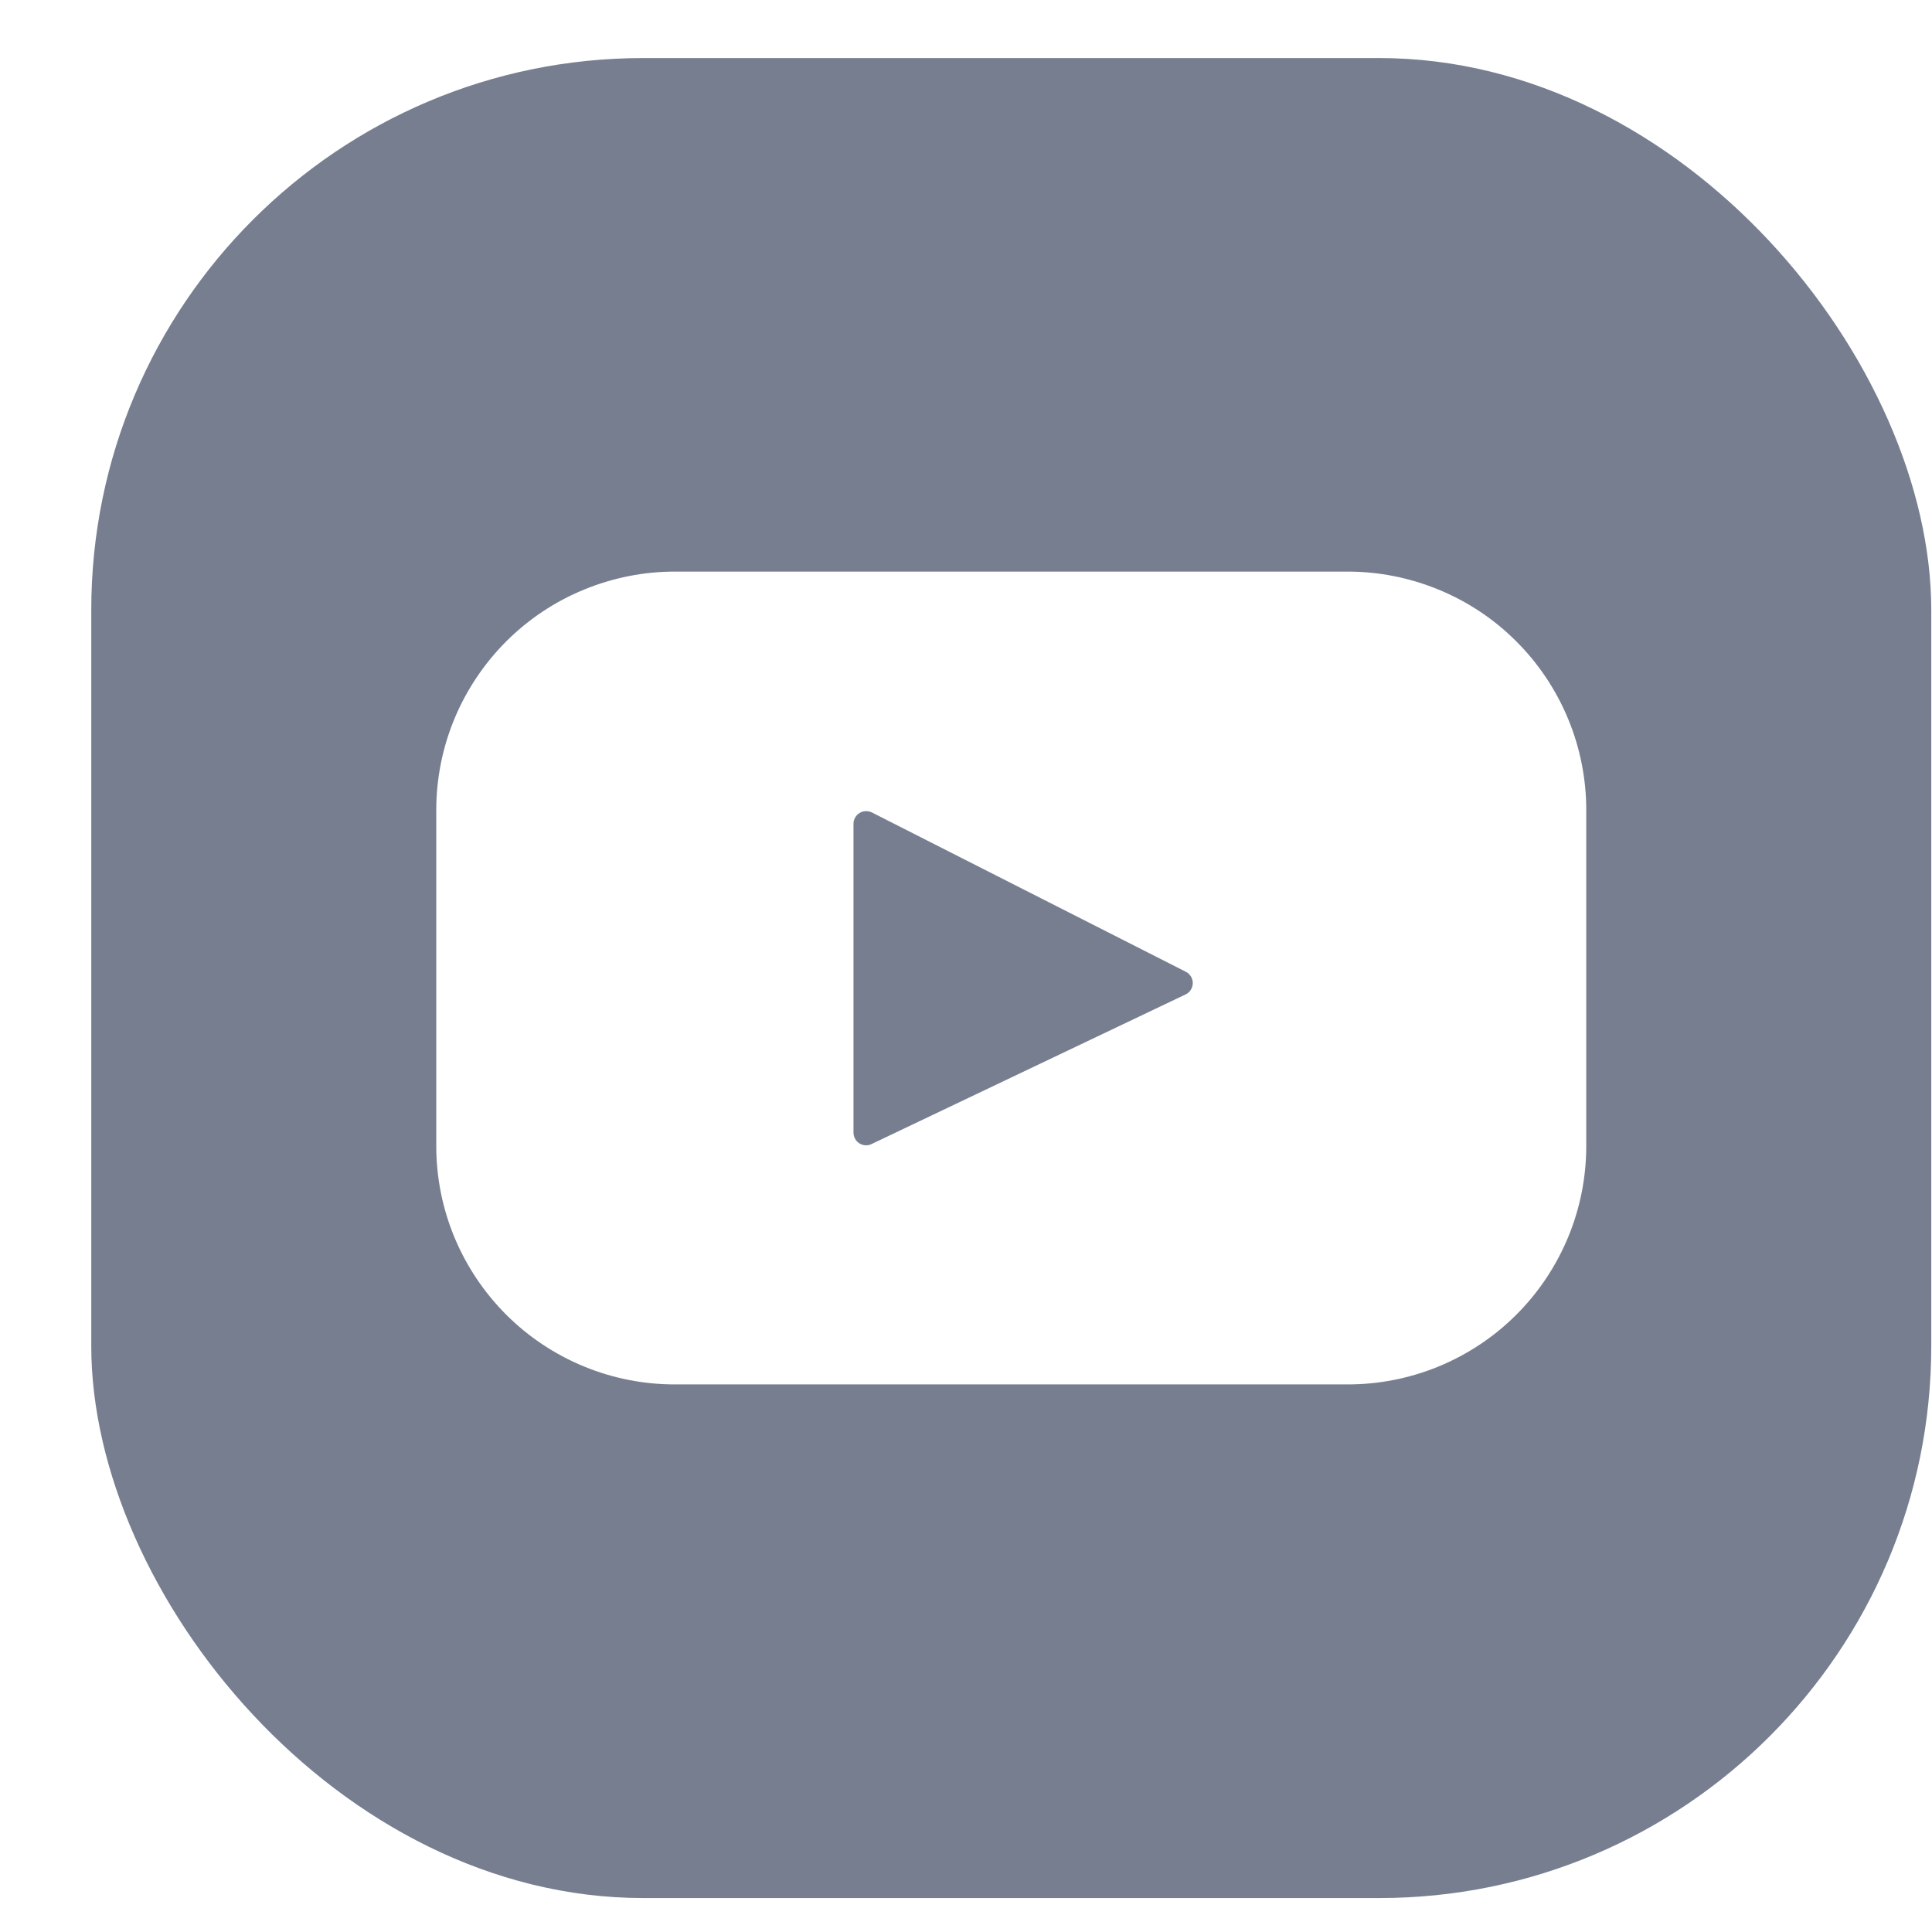 <svg width="21" height="21" viewBox="0 0 21 21" fill="none" xmlns="http://www.w3.org/2000/svg">
<g clip-path="url(#clip0_9046_5857)">
<path d="M0.992 0.631V20.631H20.992V0.631H0.992ZM17.242 12.456C17.242 12.797 17.175 13.135 17.044 13.45C16.913 13.765 16.722 14.051 16.48 14.292C16.239 14.533 15.952 14.723 15.637 14.853C15.321 14.983 14.983 15.049 14.642 15.048H7.342C7.001 15.049 6.663 14.983 6.348 14.853C6.032 14.723 5.746 14.533 5.504 14.292C5.263 14.051 5.071 13.765 4.94 13.45C4.809 13.135 4.742 12.797 4.742 12.456V8.806C4.742 8.465 4.809 8.127 4.94 7.812C5.071 7.497 5.263 7.211 5.504 6.97C5.746 6.729 6.032 6.538 6.348 6.409C6.663 6.279 7.001 6.212 7.342 6.213H14.642C14.983 6.212 15.321 6.279 15.637 6.409C15.952 6.538 16.239 6.729 16.48 6.97C16.722 7.211 16.913 7.497 17.044 7.812C17.175 8.127 17.242 8.465 17.242 8.806V12.456Z" fill="#777E90"/>
<path d="M12.892 10.564L9.477 8.831C9.456 8.821 9.433 8.816 9.409 8.817C9.386 8.817 9.363 8.824 9.343 8.837C9.323 8.849 9.306 8.866 9.295 8.887C9.283 8.907 9.277 8.93 9.277 8.954V12.314C9.278 12.337 9.284 12.359 9.295 12.379C9.306 12.399 9.322 12.416 9.342 12.428C9.361 12.44 9.383 12.447 9.406 12.449C9.429 12.45 9.452 12.446 9.472 12.436L12.887 10.809C12.91 10.798 12.93 10.781 12.943 10.759C12.957 10.738 12.964 10.713 12.965 10.688C12.965 10.663 12.959 10.638 12.946 10.616C12.933 10.594 12.915 10.576 12.892 10.564V10.564Z" fill="#777E90"/>
</g>
<defs>
<clipPath id="clip0_9046_5857">
<rect x="0.992" y="0.631" width="20" height="20" rx="6" fill="white"/>
</clipPath>
</defs>
</svg>
